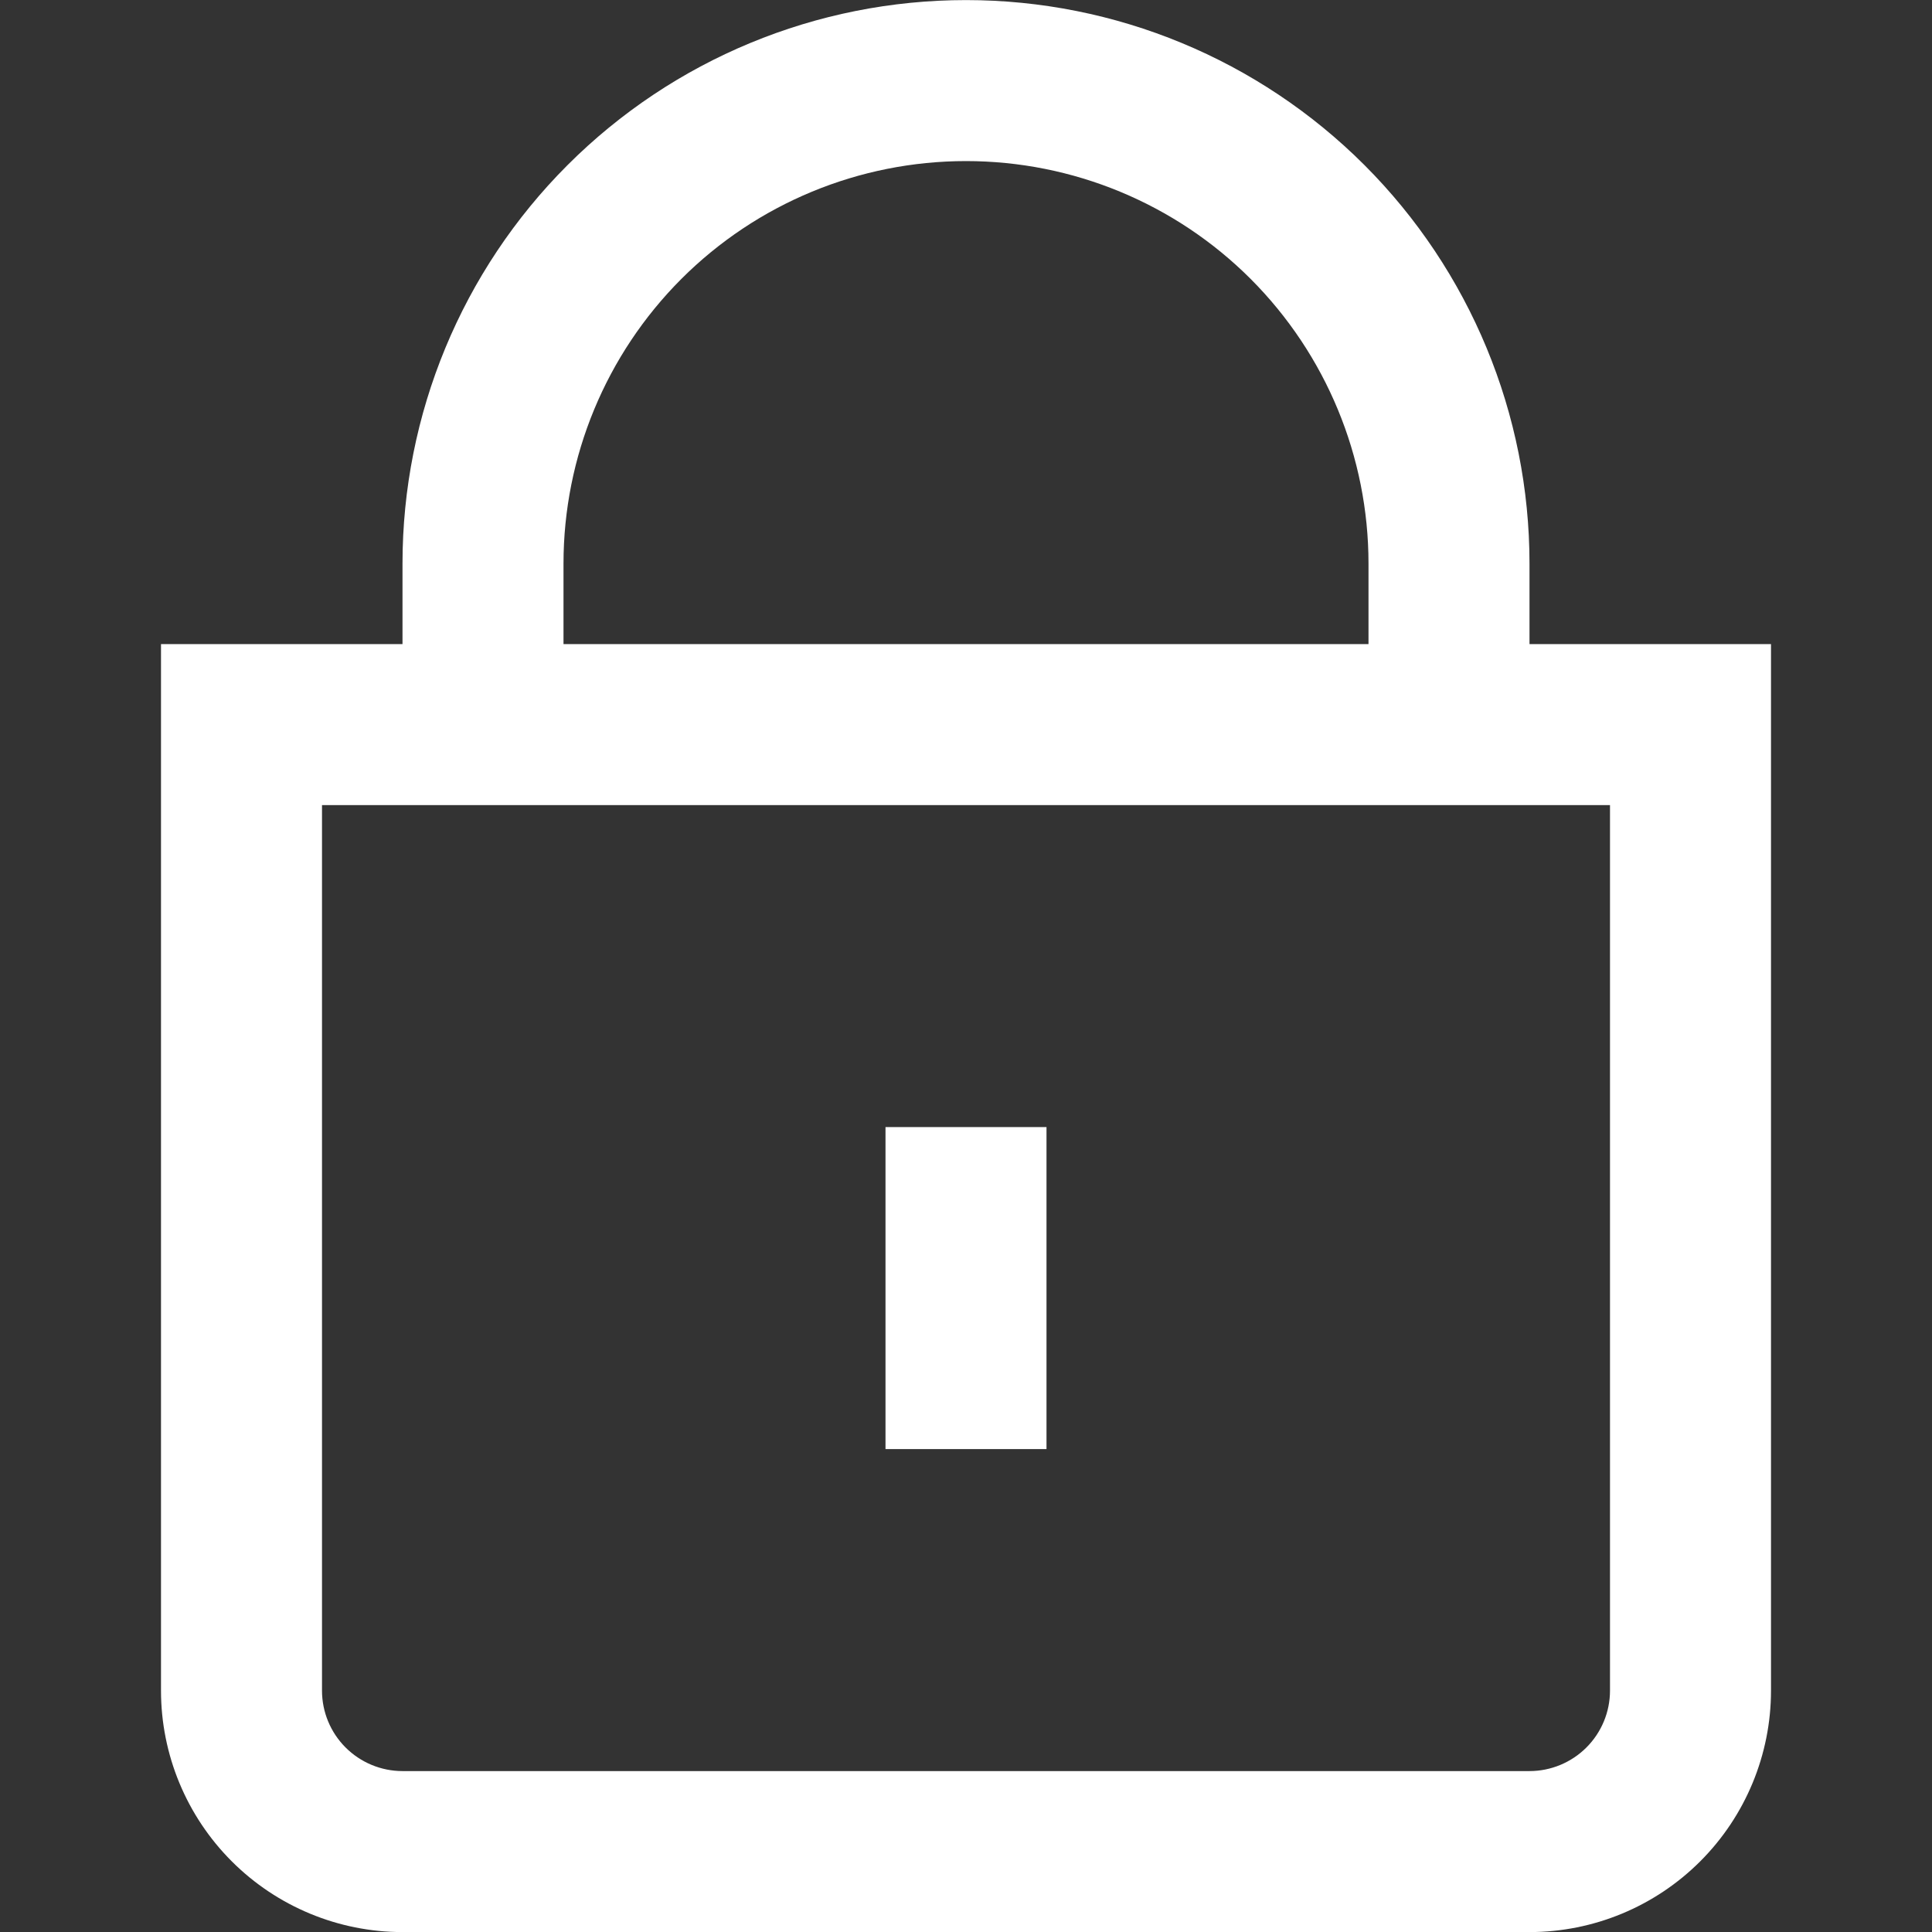 <svg width="24" height="24" viewBox="0 0 24 24" fill="none" xmlns="http://www.w3.org/2000/svg">
<rect x="0" y="0" width="24" height="24" fill="#333333" stroke="none"/>
<g clip-path="url(#clip0_2486_15653)">
<path d="M19 8.001V7.001C19 5.144 18.262 3.364 16.95 2.051C15.637 0.738 13.857 0.001 12 0.001C10.143 0.001 8.363 0.738 7.05 2.051C5.737 3.364 5 5.144 5 7.001V8.001H2V21.001C2 21.796 2.316 22.559 2.879 23.122C3.441 23.684 4.204 24.001 5 24.001H19C19.796 24.001 20.559 23.684 21.121 23.122C21.684 22.559 22 21.796 22 21.001V8.001H19ZM7 7.001C7 5.675 7.527 4.403 8.464 3.465C9.402 2.527 10.674 2.001 12 2.001C13.326 2.001 14.598 2.527 15.536 3.465C16.473 4.403 17 5.675 17 7.001V8.001H7V7.001ZM20 21.001C20 21.266 19.895 21.52 19.707 21.708C19.52 21.895 19.265 22.001 19 22.001H5C4.735 22.001 4.48 21.895 4.293 21.708C4.105 21.52 4 21.266 4 21.001V10.001H20V21.001Z" fill="white"/>
<path d="M13 14.001H11V18.001H13V14.001Z" fill="white"/>
</g>
<defs>
<clipPath id="clip0_2486_15653">
<rect width="24" height="24" fill="white" transform="translate(0 0.001)"/>
</clipPath>
</defs>
</svg>
